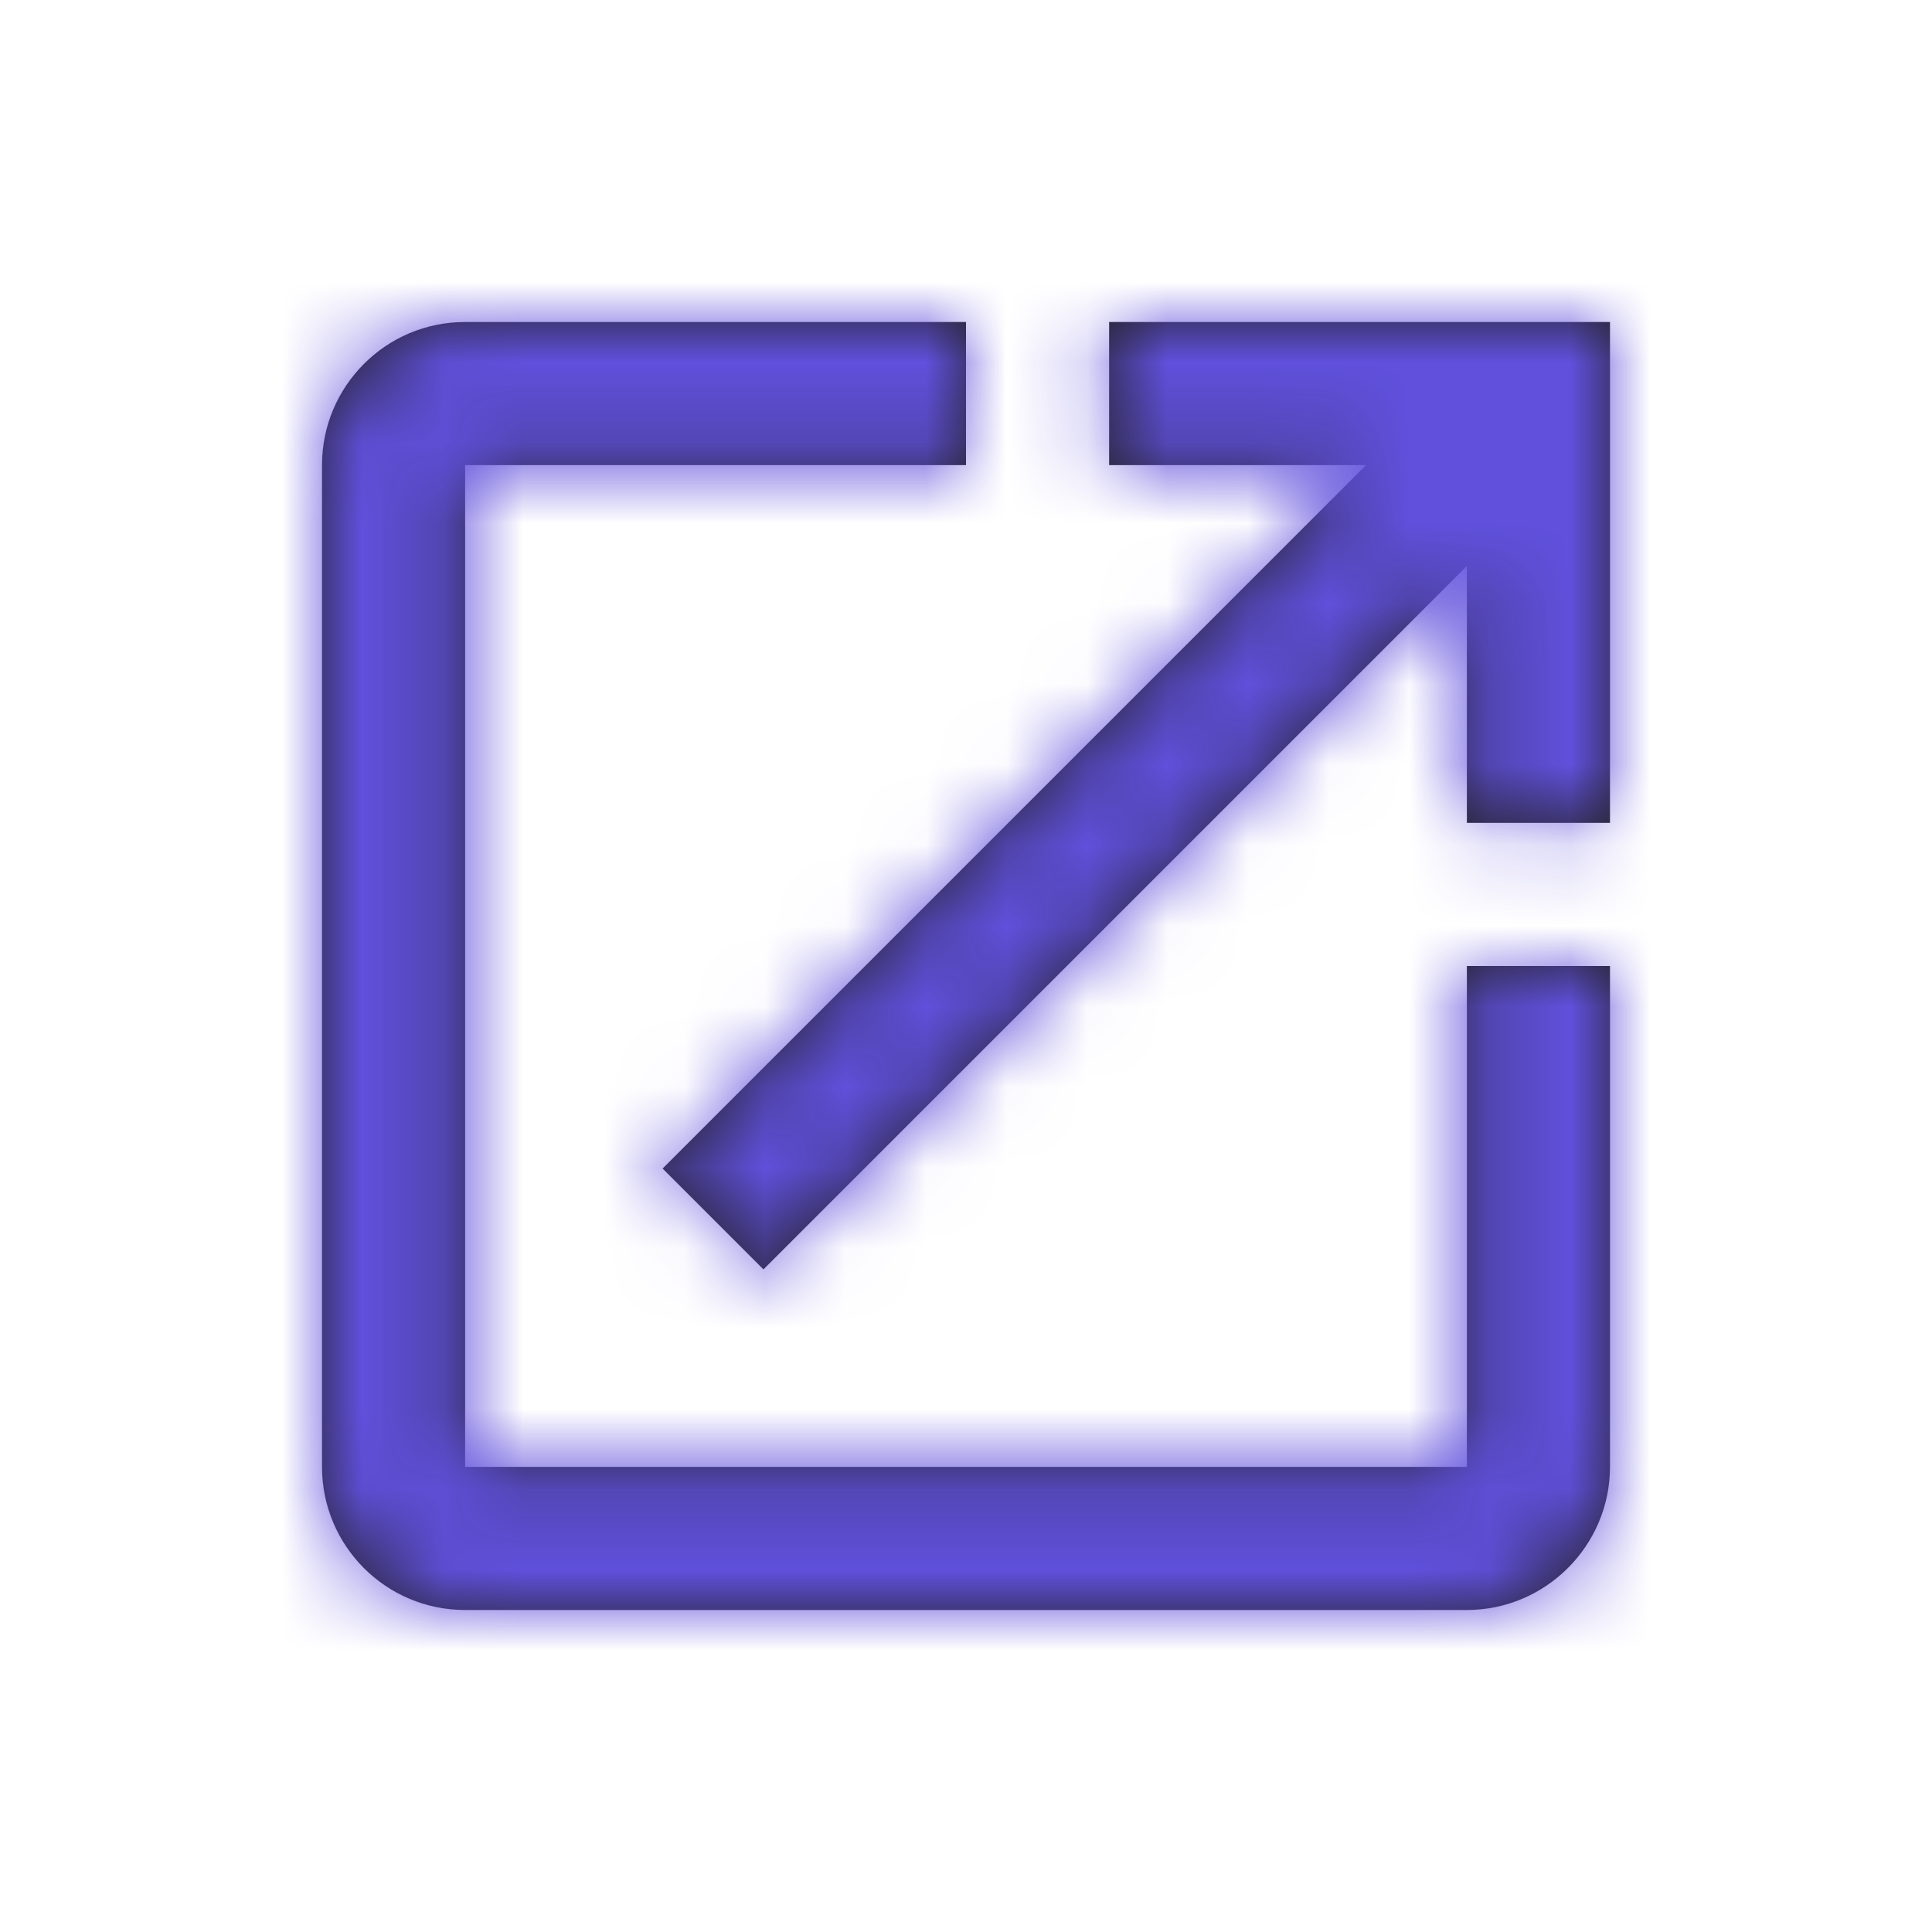 <svg width="24" height="24" viewBox="0 0 24 24" fill="none" xmlns="http://www.w3.org/2000/svg">
<path fill-rule="evenodd" clip-rule="evenodd" d="M18.222 18.222H5.778V5.778H12V4H5.778C4.791 4 4 4.8 4 5.778V18.222C4 19.2 4.791 20 5.778 20H18.222C19.2 20 20 19.2 20 18.222V12H18.222V18.222V18.222ZM13.778 4V5.778H16.969L8.231 14.516L9.484 15.769L18.222 7.031V10.222H20V4H13.778V4Z" fill="#212121"/>
<mask id="mask0" mask-type="alpha" maskUnits="userSpaceOnUse" x="4" y="4" width="16" height="16">
<path fill-rule="evenodd" clip-rule="evenodd" d="M18.222 18.222H5.778V5.778H12V4H5.778C4.791 4 4 4.8 4 5.778V18.222C4 19.2 4.791 20 5.778 20H18.222C19.2 20 20 19.2 20 18.222V12H18.222V18.222V18.222ZM13.778 4V5.778H16.969L8.231 14.516L9.484 15.769L18.222 7.031V10.222H20V4H13.778V4Z" fill="white"/>
</mask>
<g mask="url(#mask0)">
<rect width="24" height="24" fill="#6050DC"/>
</g>
</svg>
